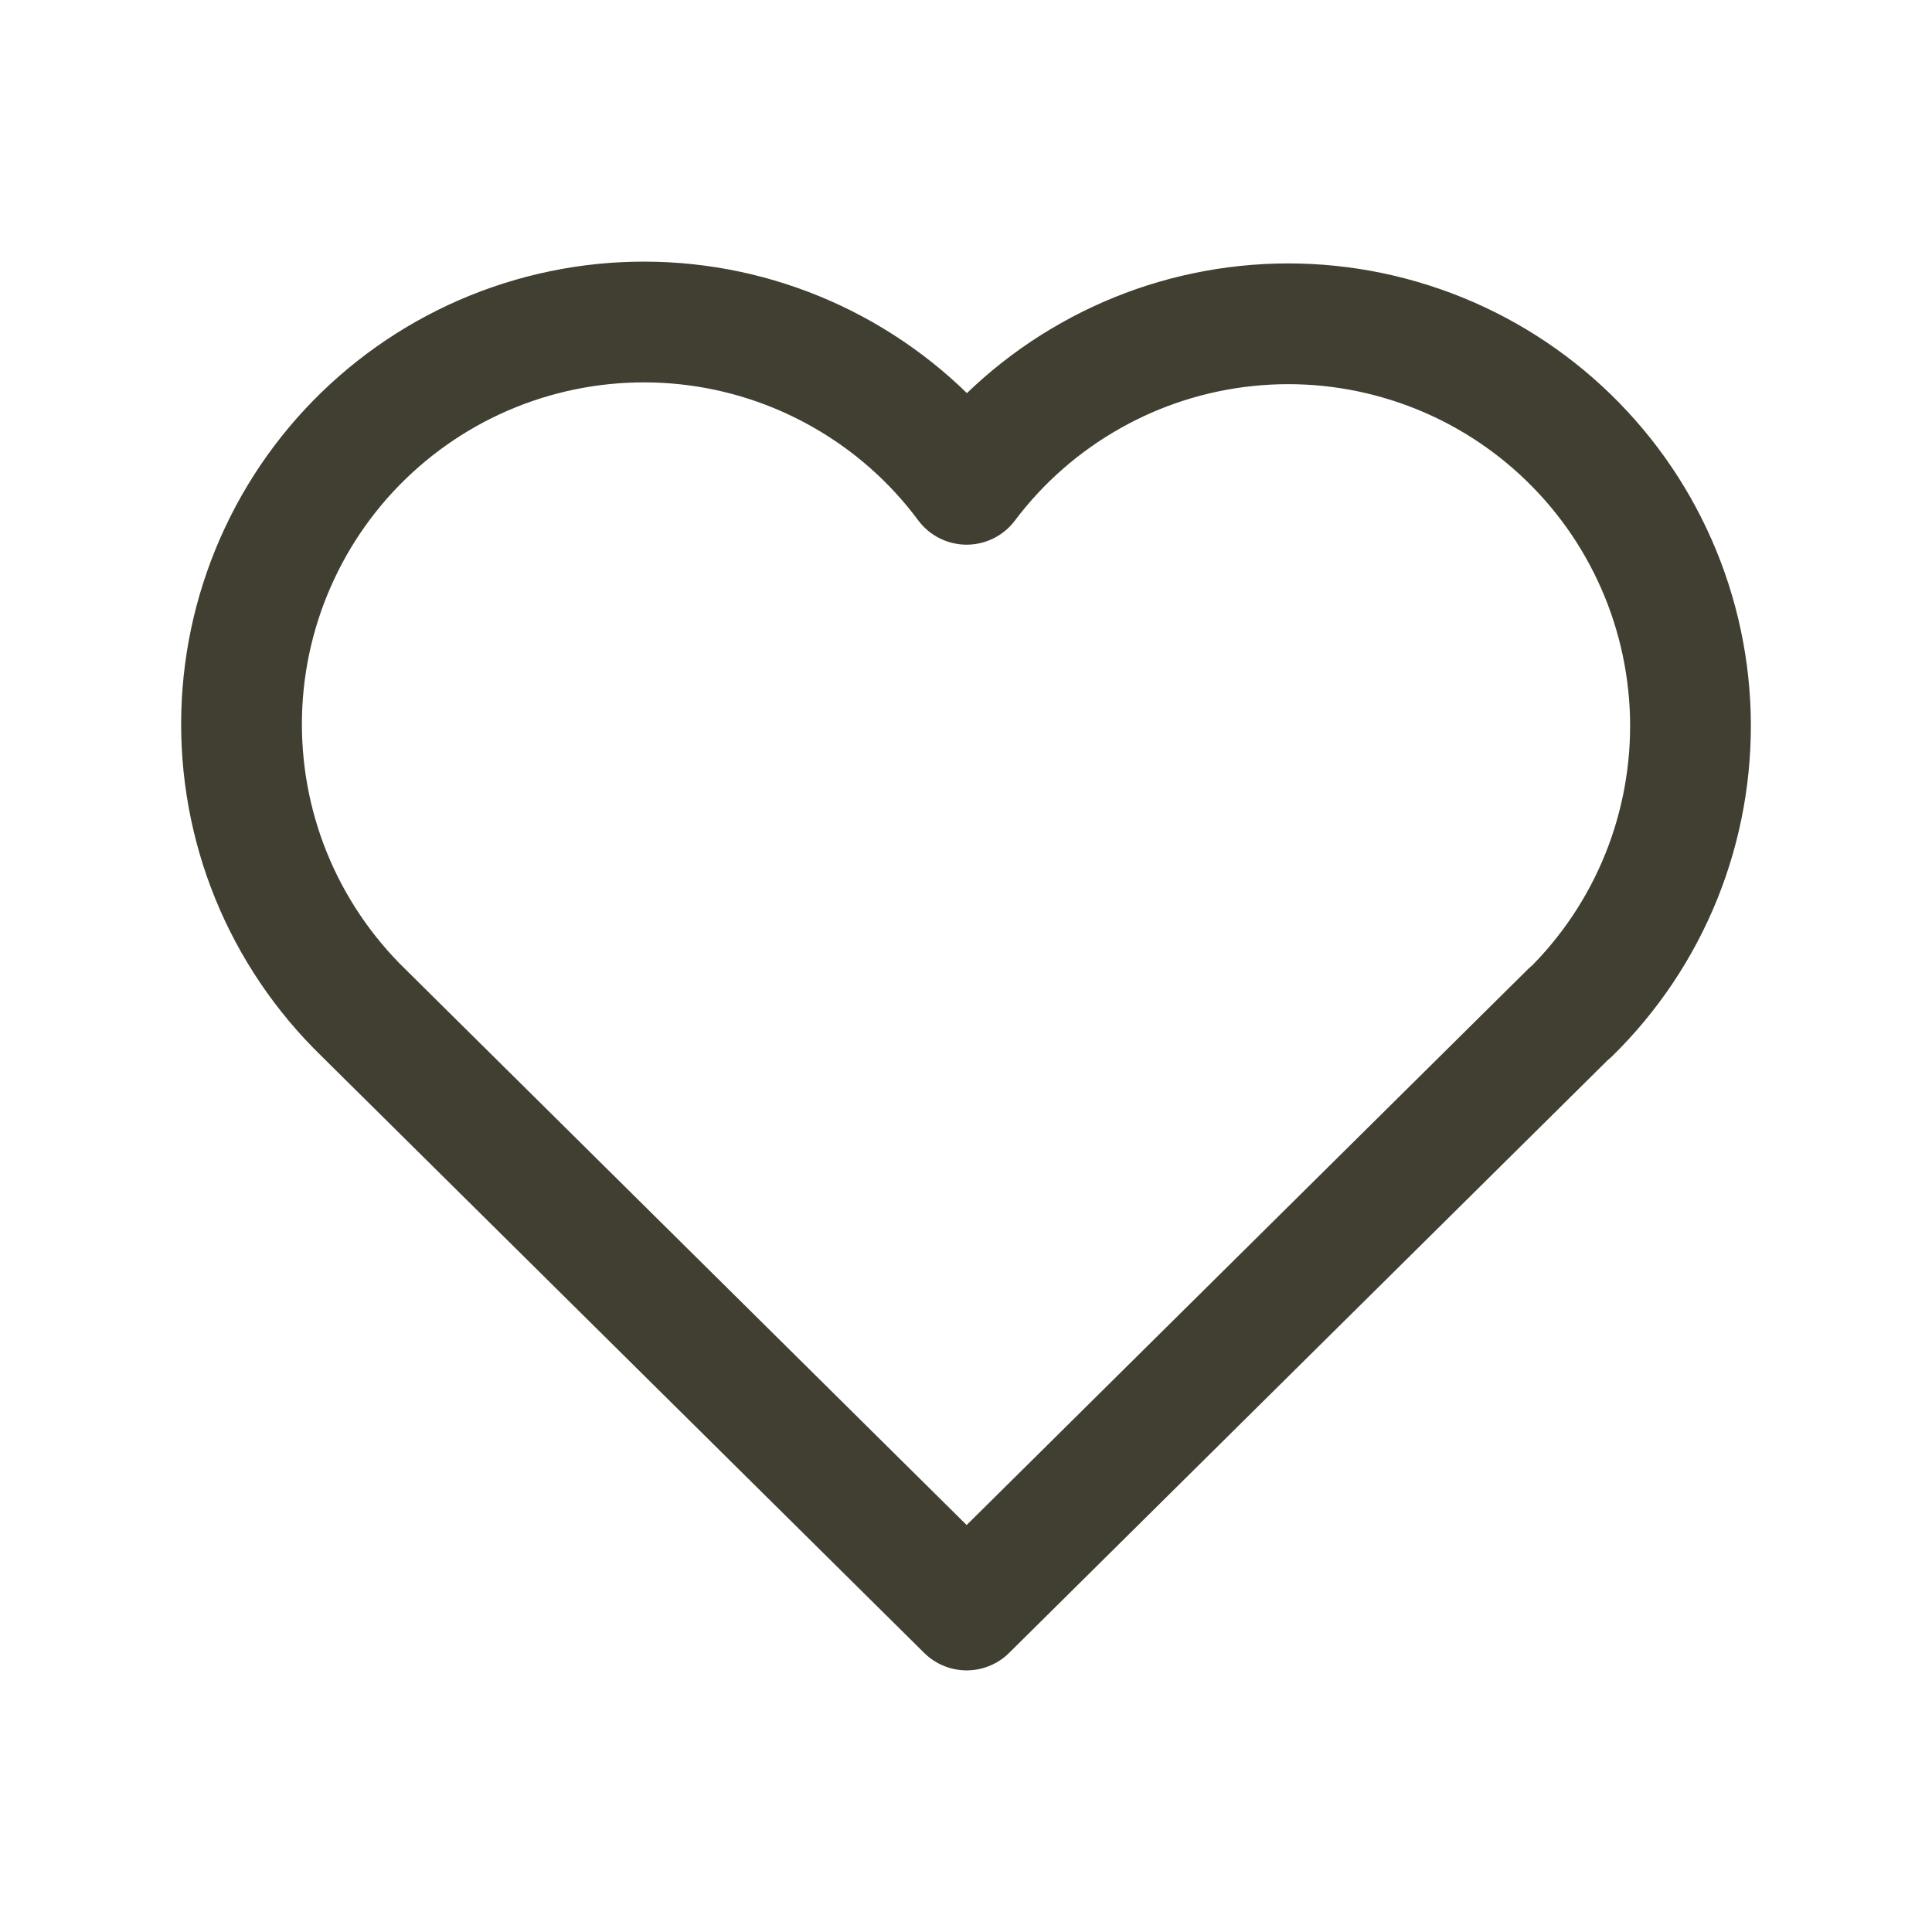 <svg width="24" height="24" viewBox="0 0 24 24" fill="none" xmlns="http://www.w3.org/2000/svg">
<path d="M19.504 12.577L12.008 20L4.512 12.577C4.018 12.096 3.628 11.518 3.368 10.879C3.108 10.24 2.984 9.554 3.002 8.865C3.02 8.175 3.181 7.497 3.474 6.873C3.767 6.248 4.187 5.691 4.706 5.237C5.225 4.783 5.832 4.441 6.49 4.233C7.148 4.025 7.841 3.955 8.527 4.028C9.214 4.101 9.877 4.316 10.476 4.658C11.075 5 11.597 5.462 12.008 6.016C12.422 5.466 12.944 5.008 13.543 4.67C14.141 4.331 14.803 4.12 15.488 4.049C16.172 3.978 16.863 4.049 17.518 4.258C18.174 4.466 18.779 4.808 19.296 5.261C19.813 5.714 20.232 6.269 20.524 6.891C20.817 7.513 20.978 8.189 20.998 8.877C21.017 9.564 20.895 10.248 20.638 10.886C20.381 11.524 19.995 12.101 19.504 12.583" stroke="#403F32" stroke-width="1.5" stroke-linecap="round" stroke-linejoin="round"/>
</svg>
